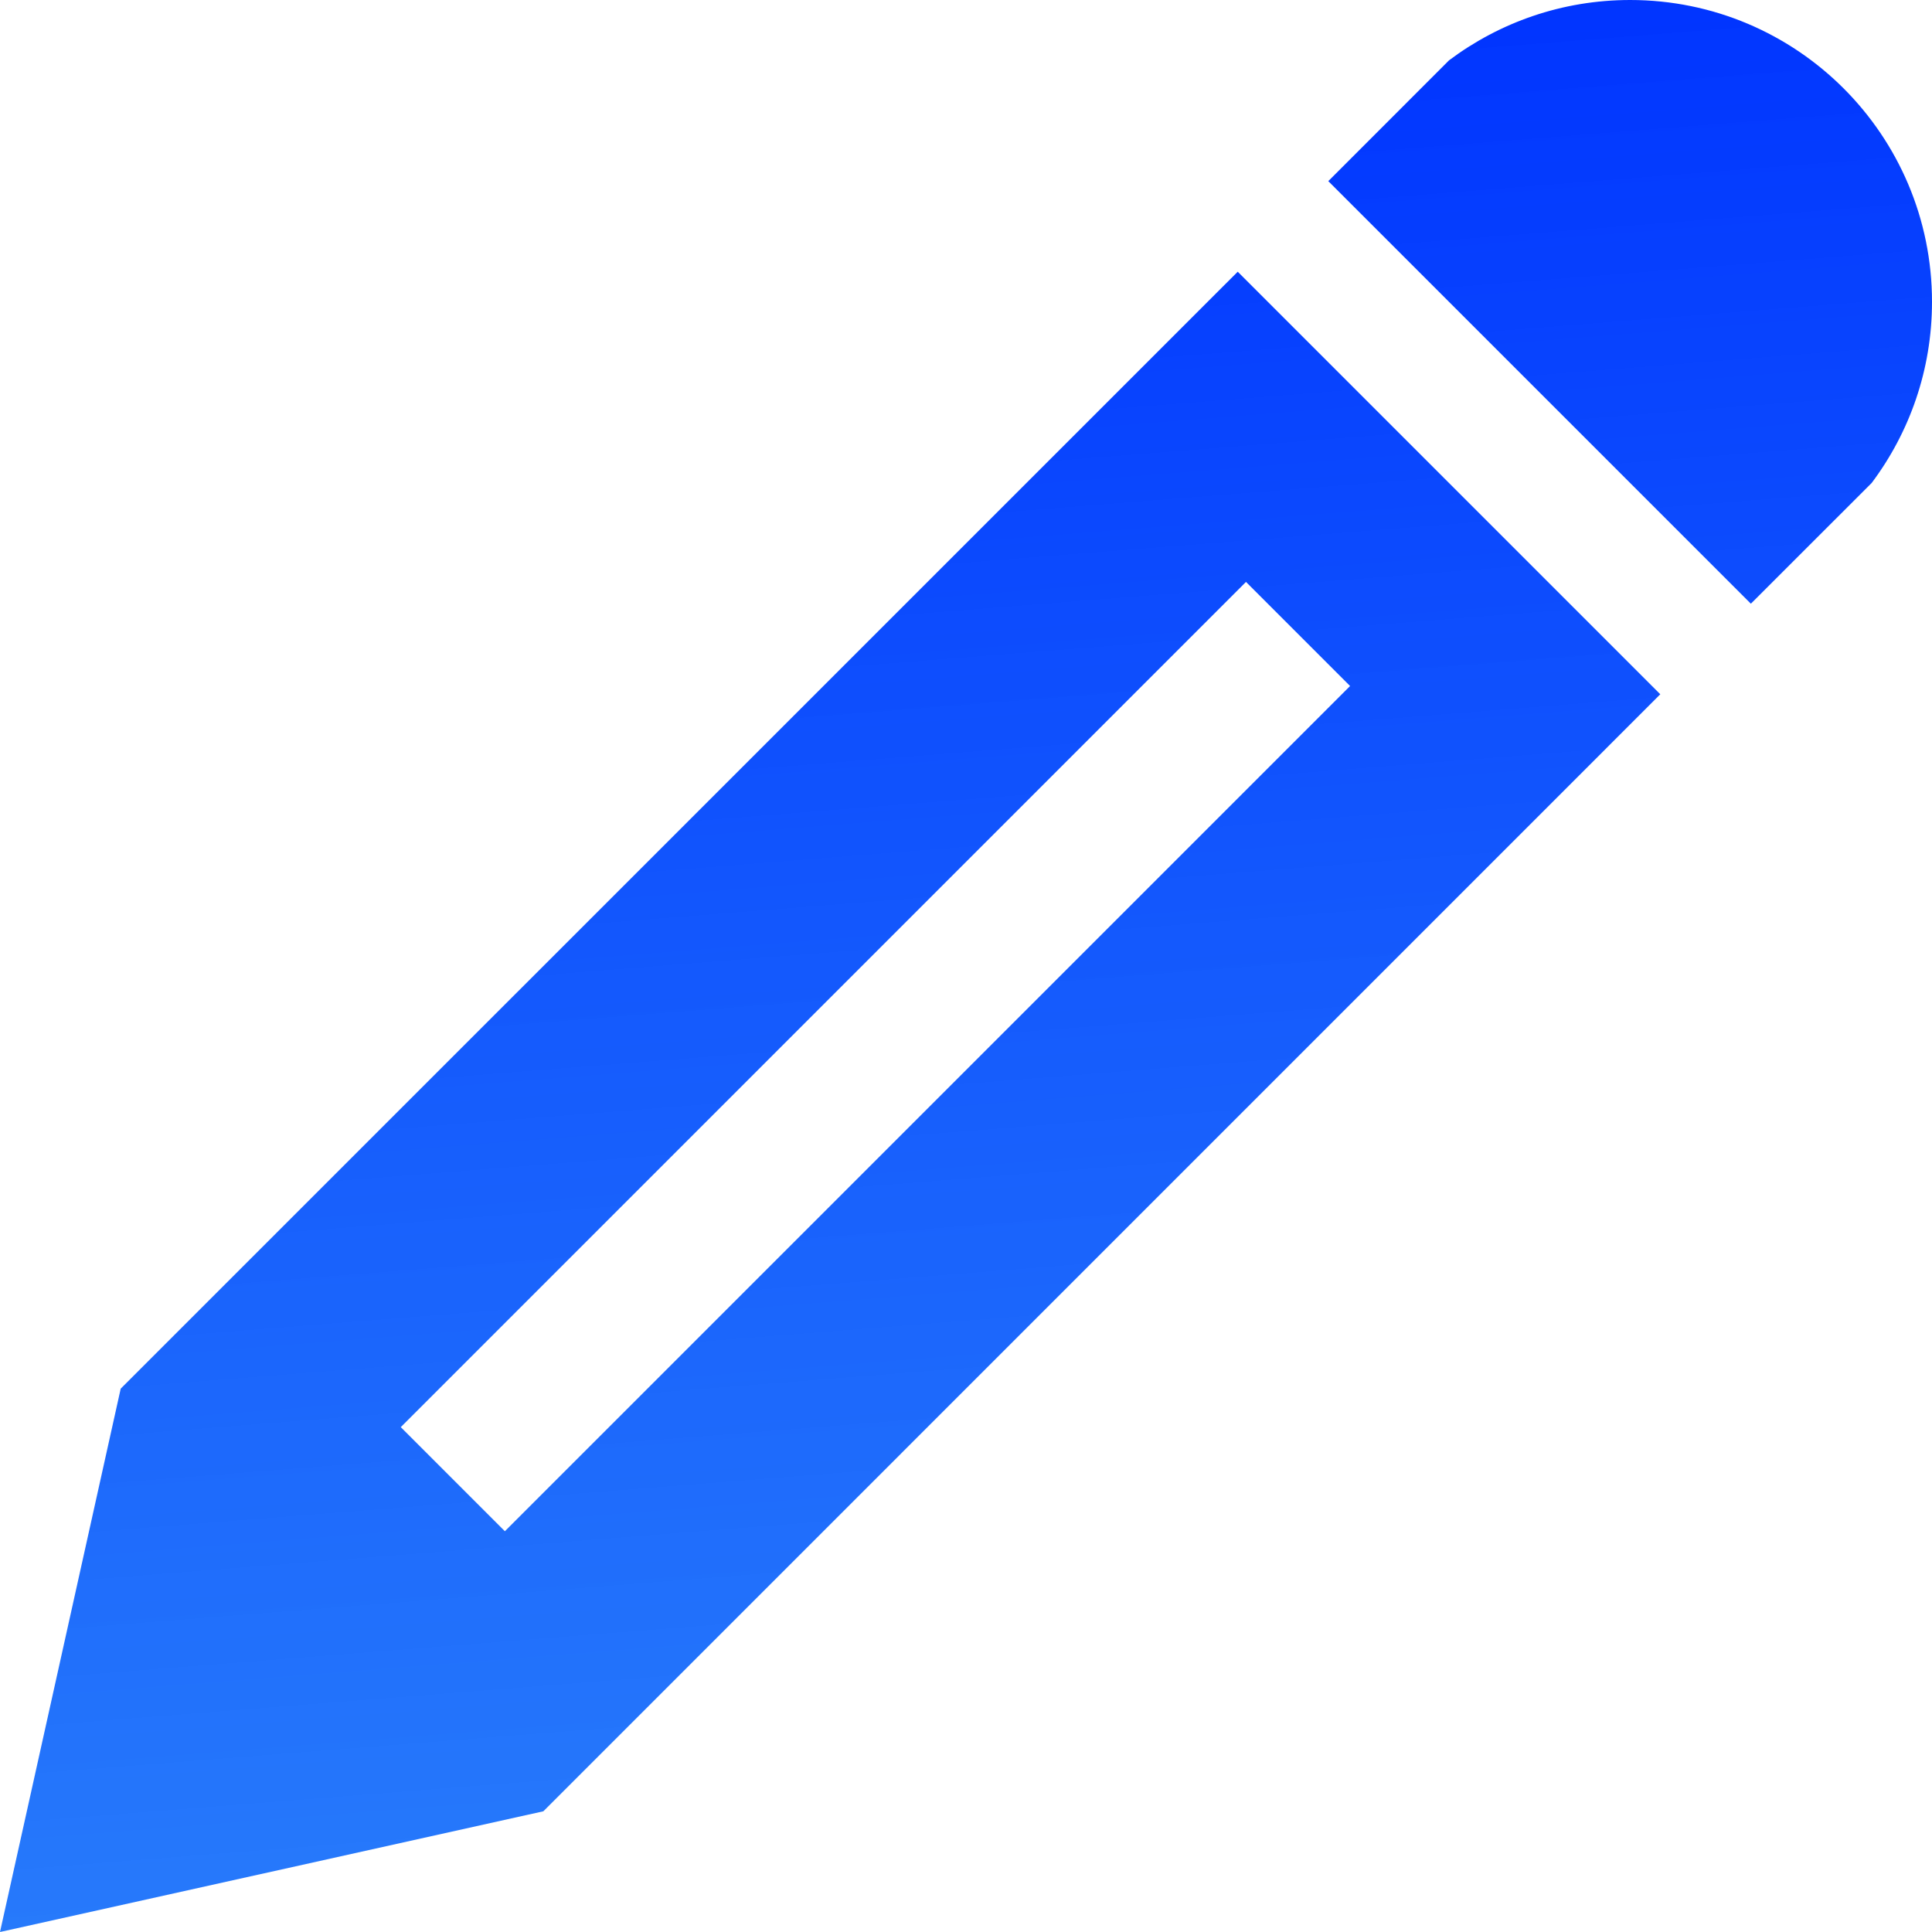 <svg width="25" height="25" viewBox="0 0 25 25" fill="none" xmlns="http://www.w3.org/2000/svg">
<path d="M21.094 0C23.252 0 25 1.748 25 3.906C25 4.786 24.709 5.597 24.219 6.25L22.656 7.812L17.188 2.344L18.75 0.781C19.403 0.291 20.214 0 21.094 0ZM1.562 17.969L0 25L7.031 23.438L21.484 8.984L16.016 3.516L1.562 17.969ZM17.47 8.877L6.533 19.814L5.186 18.467L16.123 7.53L17.47 8.877V8.877Z" fill="url(#paint0_linear)"/>
<defs>
<linearGradient id="paint0_linear" x1="15.472" y1="-2.20181e-05" x2="17.439" y2="24.846" gradientUnits="userSpaceOnUse">
<stop stop-color="#0033FF"/>
<stop offset="1" stop-color="#0064FA" stop-opacity="0.84"/>
</linearGradient>
</defs>
</svg>
